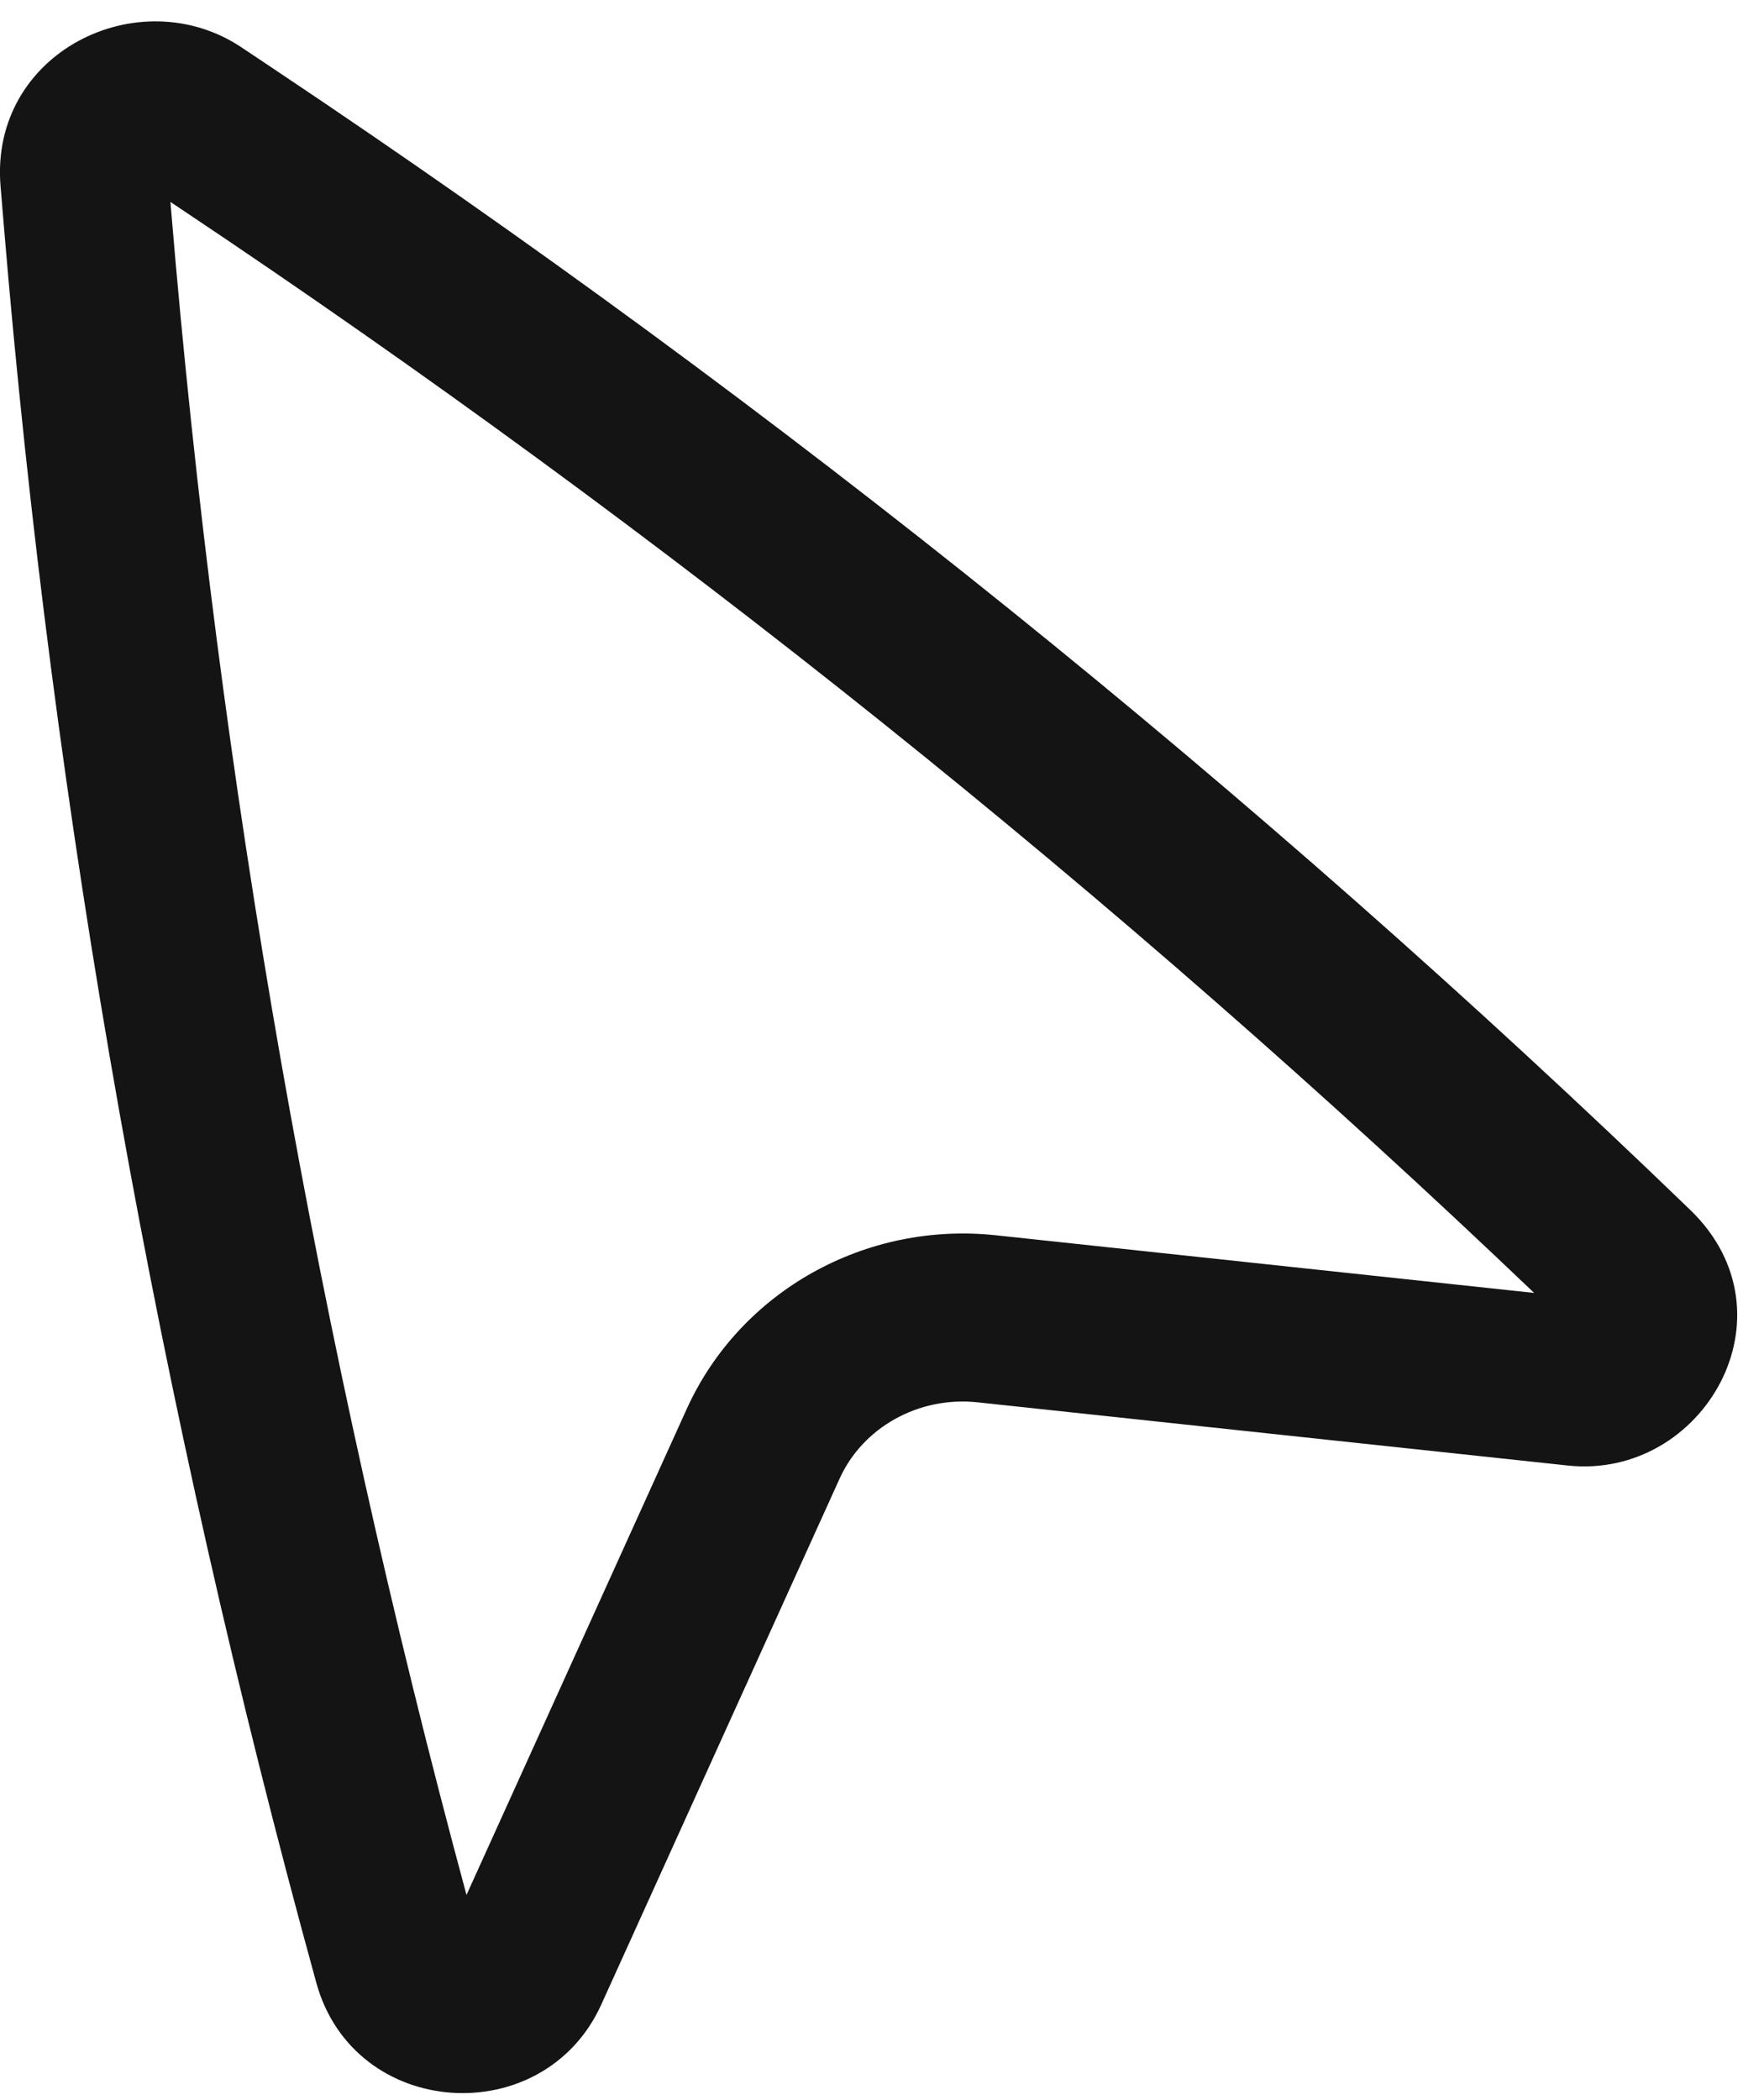 <svg width="42" height="50" viewBox="0 0 42 50" fill="none" xmlns="http://www.w3.org/2000/svg">
<path fill-rule="evenodd" clip-rule="evenodd" d="M0.013 4.431C-0.252 1.253 3.308 -0.503 5.752 1.129L6.542 1.657C18.594 9.708 29.874 18.795 40.244 28.806C42.827 31.3 40.549 35.236 37.326 34.891L23.282 33.387C21.852 33.233 20.535 34.002 19.992 35.2L14.316 47.725C12.945 50.75 8.429 50.469 7.531 47.205C3.758 33.501 1.268 19.495 0.09 5.357L0.013 4.431ZM4.058 4.808L4.076 5.025C5.204 18.562 7.556 31.977 11.107 45.115L16.349 33.548C17.63 30.721 20.626 29.079 23.708 29.409L36.527 30.782C26.588 21.293 15.812 12.66 4.32 4.983L4.058 4.808Z" fill="#141414"/>
</svg>

